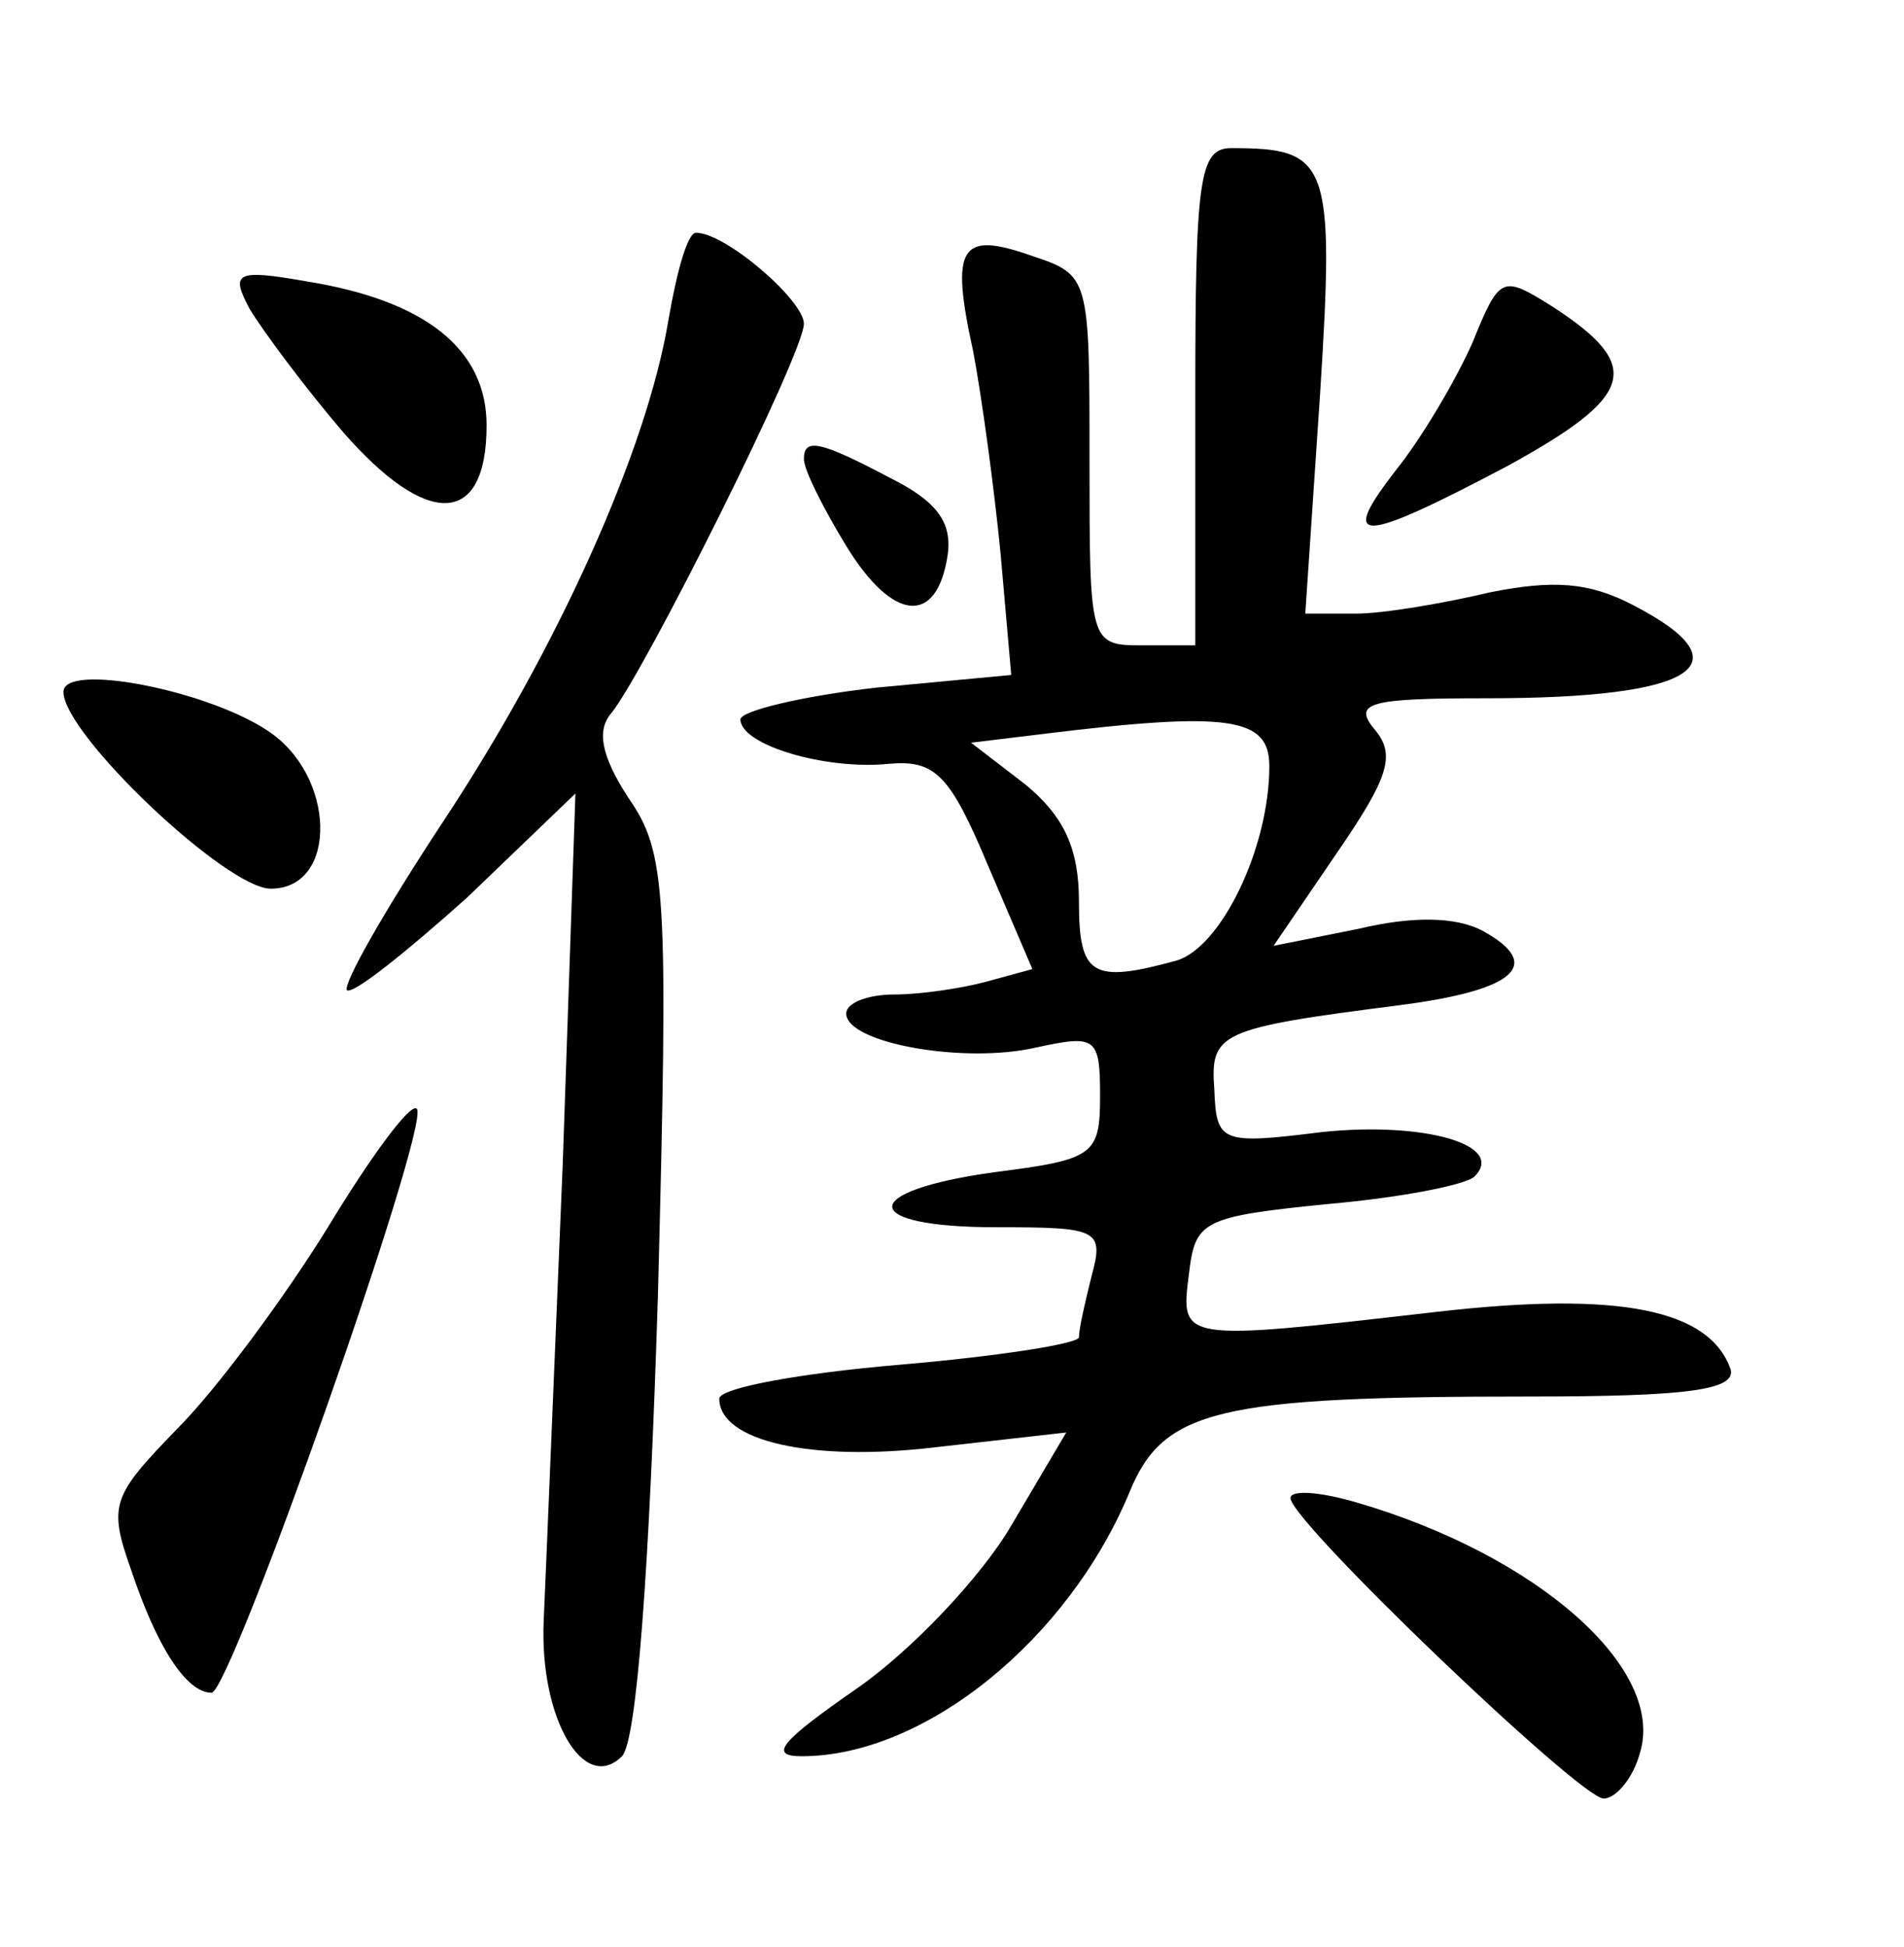 <?xml version="1.0" standalone="no"?>
<!DOCTYPE svg PUBLIC "-//W3C//DTD SVG 20010904//EN"
 "http://www.w3.org/TR/2001/REC-SVG-20010904/DTD/svg10.dtd">
<svg version="1.0" xmlns="http://www.w3.org/2000/svg"
 width="90pt" height="92pt" viewBox="0 0 90 92"
 preserveAspectRatio="xMidYMid meet">
<g transform="translate(0,92) scale(0.1,-0.1)"
fill="#000000" stroke="none">
<path d="M565 733 l0 -118 -25 0 c-25 0 -25 1 -25 87 0 87 0 88 -27 97 -34 12
-39 5 -28 -45 4 -21 10 -65 13 -96 l5 -57 -64 -6 c-35 -4 -64 -11 -64 -15 0
-12 40 -24 70 -21 22 2 29 -5 47 -48 l21 -49 -22 -6 c-11 -3 -31 -6 -43 -6
-13 0 -23 -4 -23 -9 0 -14 56 -24 90 -16 28 6 30 5 30 -23 0 -28 -3 -30 -50
-36 -65 -9 -64 -26 1 -26 48 0 51 -1 45 -23 -3 -12 -6 -25 -6 -29 0 -3 -38 -9
-85 -13 -47 -4 -85 -11 -85 -16 0 -20 43 -30 102 -23 l62 7 -26 -44 c-14 -24
-47 -59 -73 -77 -36 -25 -42 -32 -26 -32 58 0 126 55 155 125 16 39 42 45 189
45 74 0 98 3 95 13 -10 28 -52 37 -139 27 -122 -14 -121 -14 -117 18 3 25 6
27 66 33 34 3 65 9 69 13 15 15 -24 26 -72 21 -48 -6 -50 -5 -51 20 -2 27 2
29 88 40 54 7 68 19 39 35 -13 7 -34 7 -59 1 l-40 -8 30 44 c24 35 28 46 18
58 -11 13 -3 15 53 15 99 0 123 16 69 44 -21 11 -38 12 -68 6 -21 -5 -50 -10
-63 -10 l-24 0 7 104 c7 110 4 116 -42 116 -15 0 -17 -14 -17 -117z m35 -175
c0 -39 -23 -86 -44 -92 -40 -11 -46 -7 -46 28 0 25 -7 40 -25 55 l-26 20 33 4
c89 11 108 8 108 -15z"/>
<path d="M316 769 c-10 -61 -52 -155 -107 -238 -27 -41 -47 -76 -45 -79 3 -2
28 18 57 44 l51 49 -6 -175 c-4 -96 -8 -194 -9 -216 -2 -46 19 -82 37 -64 7 7
13 89 17 218 5 192 4 209 -14 235 -13 20 -15 32 -8 40 16 20 91 170 91 184 0
11 -37 43 -51 43 -4 0 -9 -18 -13 -41z"/>
<path d="M118 774 c6 -10 26 -37 44 -58 40 -46 68 -45 68 3 0 36 -29 59 -85
68 -34 6 -36 4 -27 -13z"/>
<path d="M696 758 c-8 -18 -24 -45 -36 -60 -28 -36 -17 -35 53 2 60 33 64 47
21 75 -24 15 -25 15 -38 -17z"/>
<path d="M380 703 c0 -5 9 -23 20 -41 22 -36 43 -38 48 -4 2 15 -5 25 -27 36
-34 18 -41 19 -41 9z"/>
<path d="M30 593 c0 -20 77 -93 98 -93 32 0 31 54 -2 75 -29 19 -96 32 -96 18z"/>
<path d="M155 340 c-21 -34 -53 -77 -71 -95 -31 -32 -33 -36 -22 -67 12 -36
26 -58 38 -58 9 0 104 269 97 276 -3 3 -22 -23 -42 -56z"/>
<path d="M610 212 c0 -11 137 -142 148 -142 6 0 14 10 17 21 13 40 -48 94
-134 119 -17 5 -31 6 -31 2z"/>
</g>
</svg>
